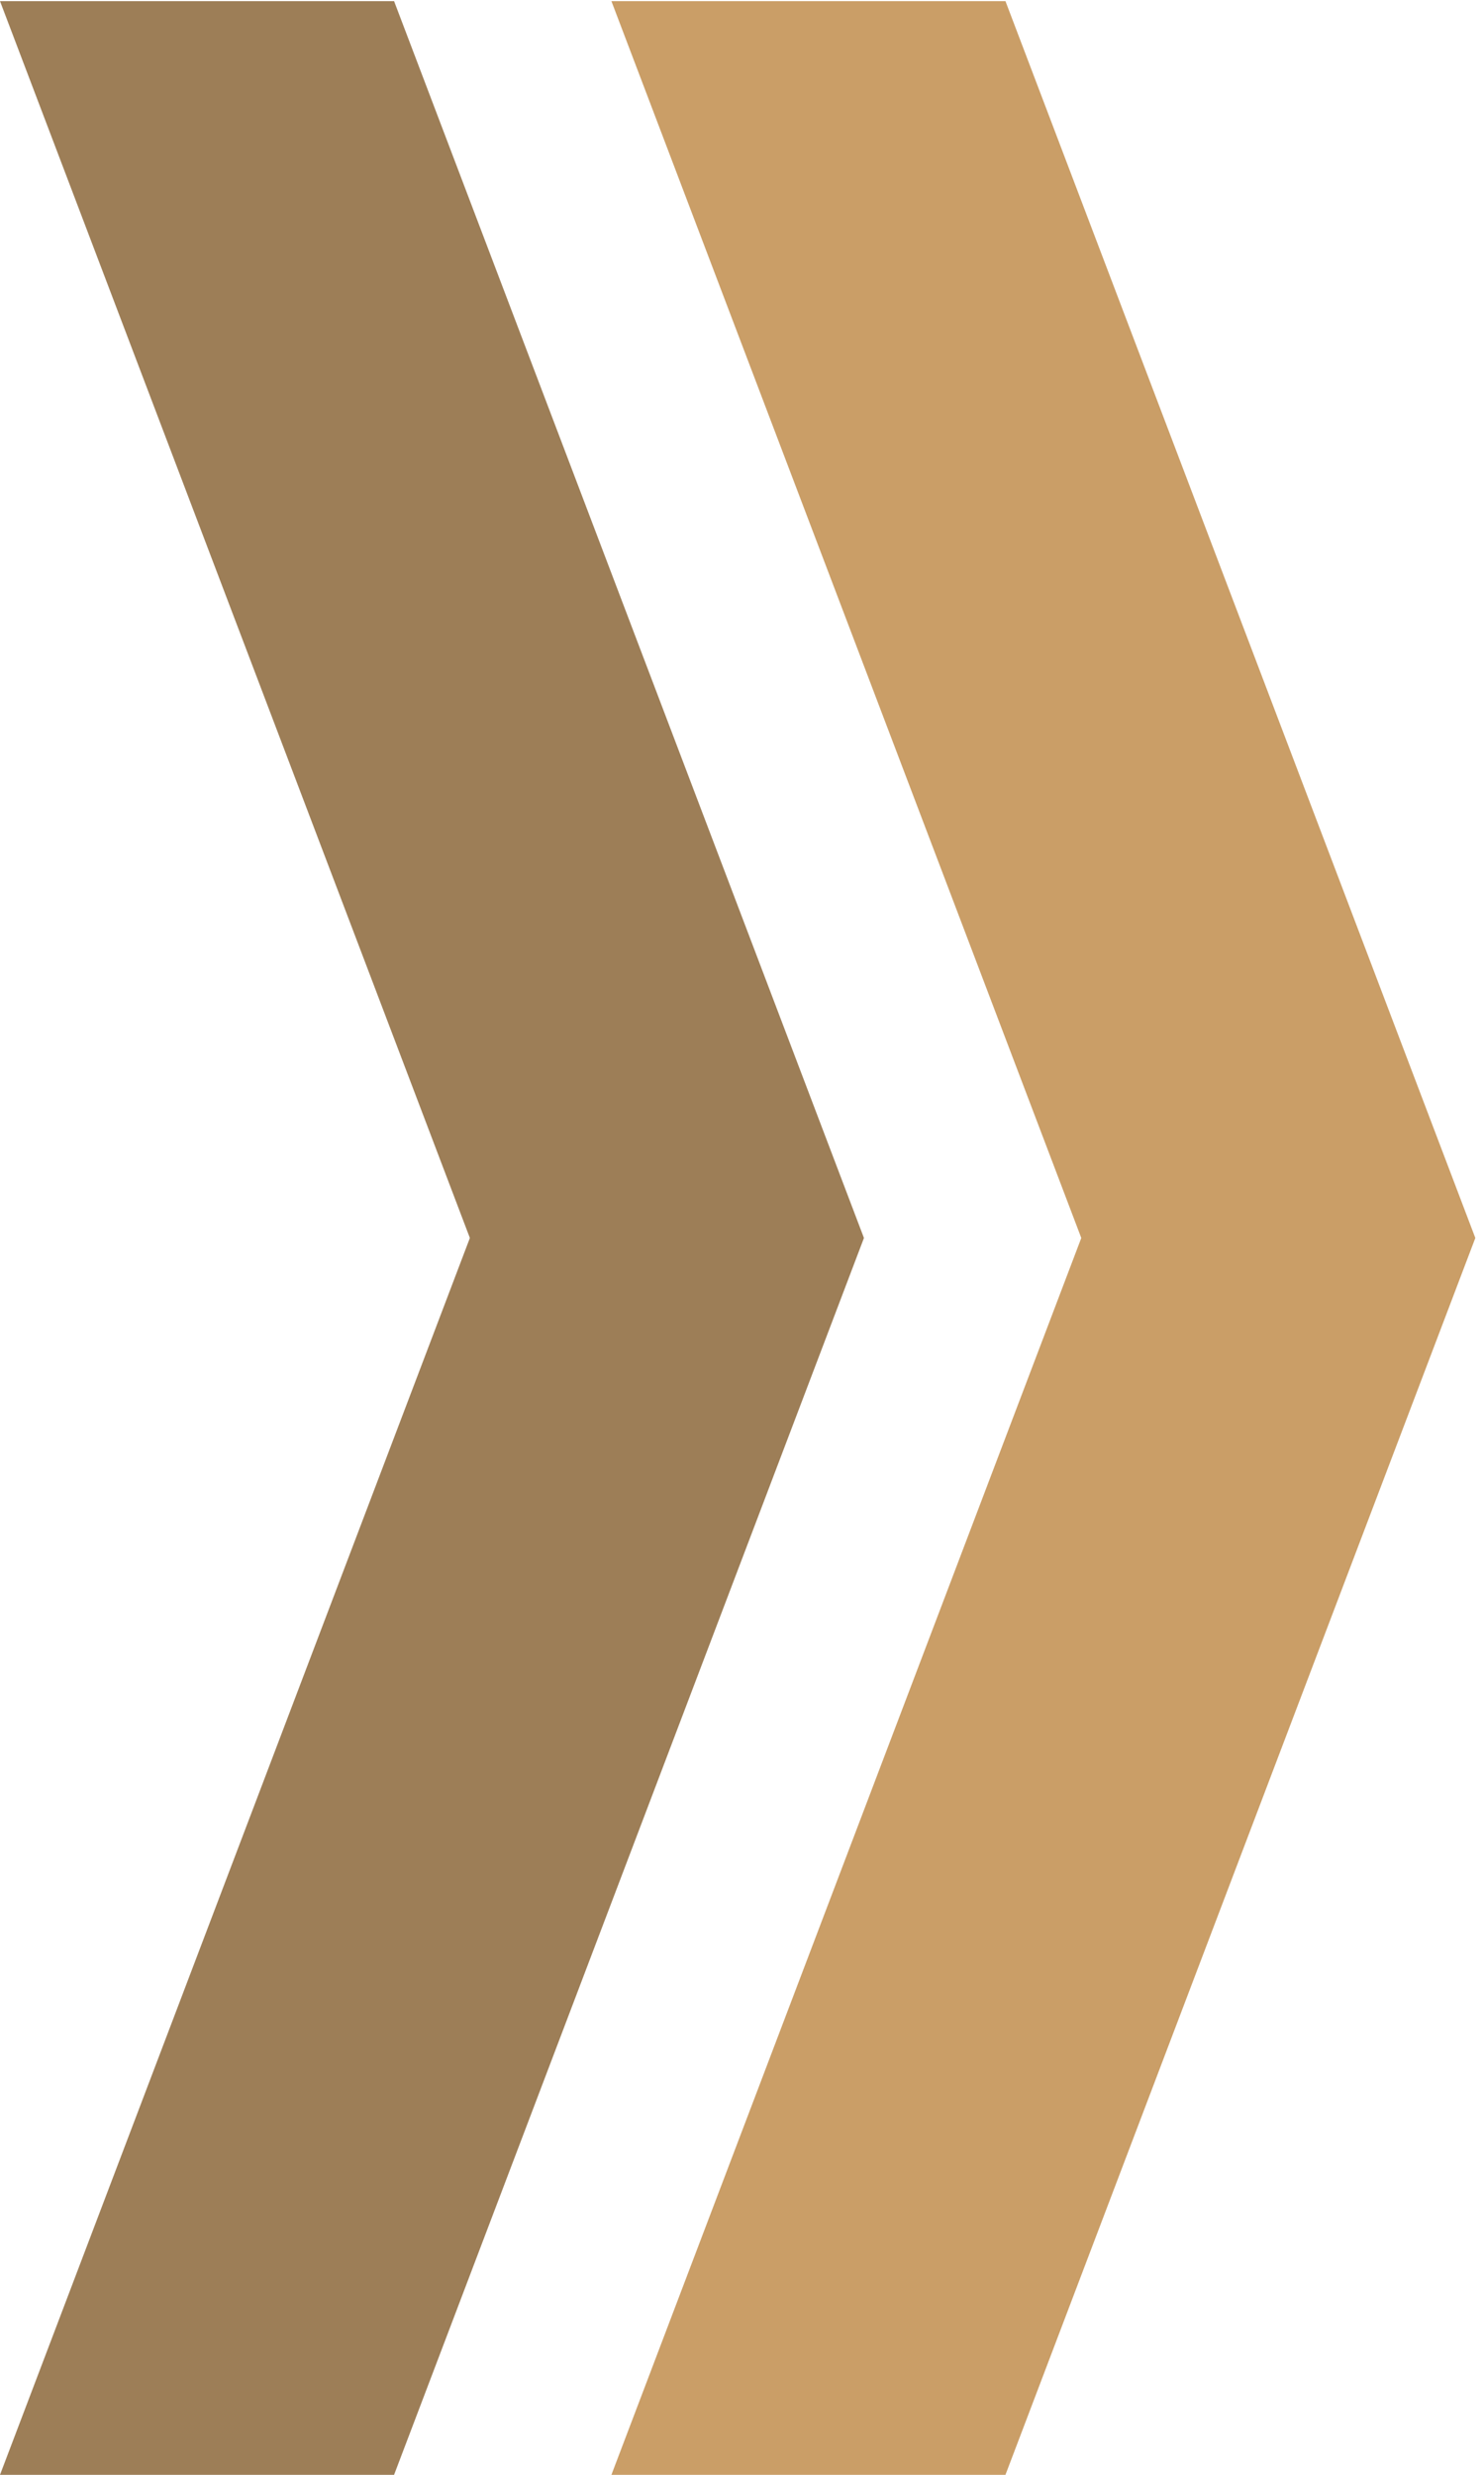 <svg width="51" height="85" viewBox="0 0 51 85" fill="none" xmlns="http://www.w3.org/2000/svg">
<path d="M21.012 0.039L34.554 0.039L50.702 42.52L34.554 85.001H21.012L37.16 42.52L21.012 0.039Z" fill="#CA9E67"/>
<path d="M2.09098e-05 0.039L13.543 0.039L29.691 42.52L13.543 85.001H2.09098e-05L16.148 42.52L2.09098e-05 0.039Z" fill="#9D7E57"/>
</svg>
